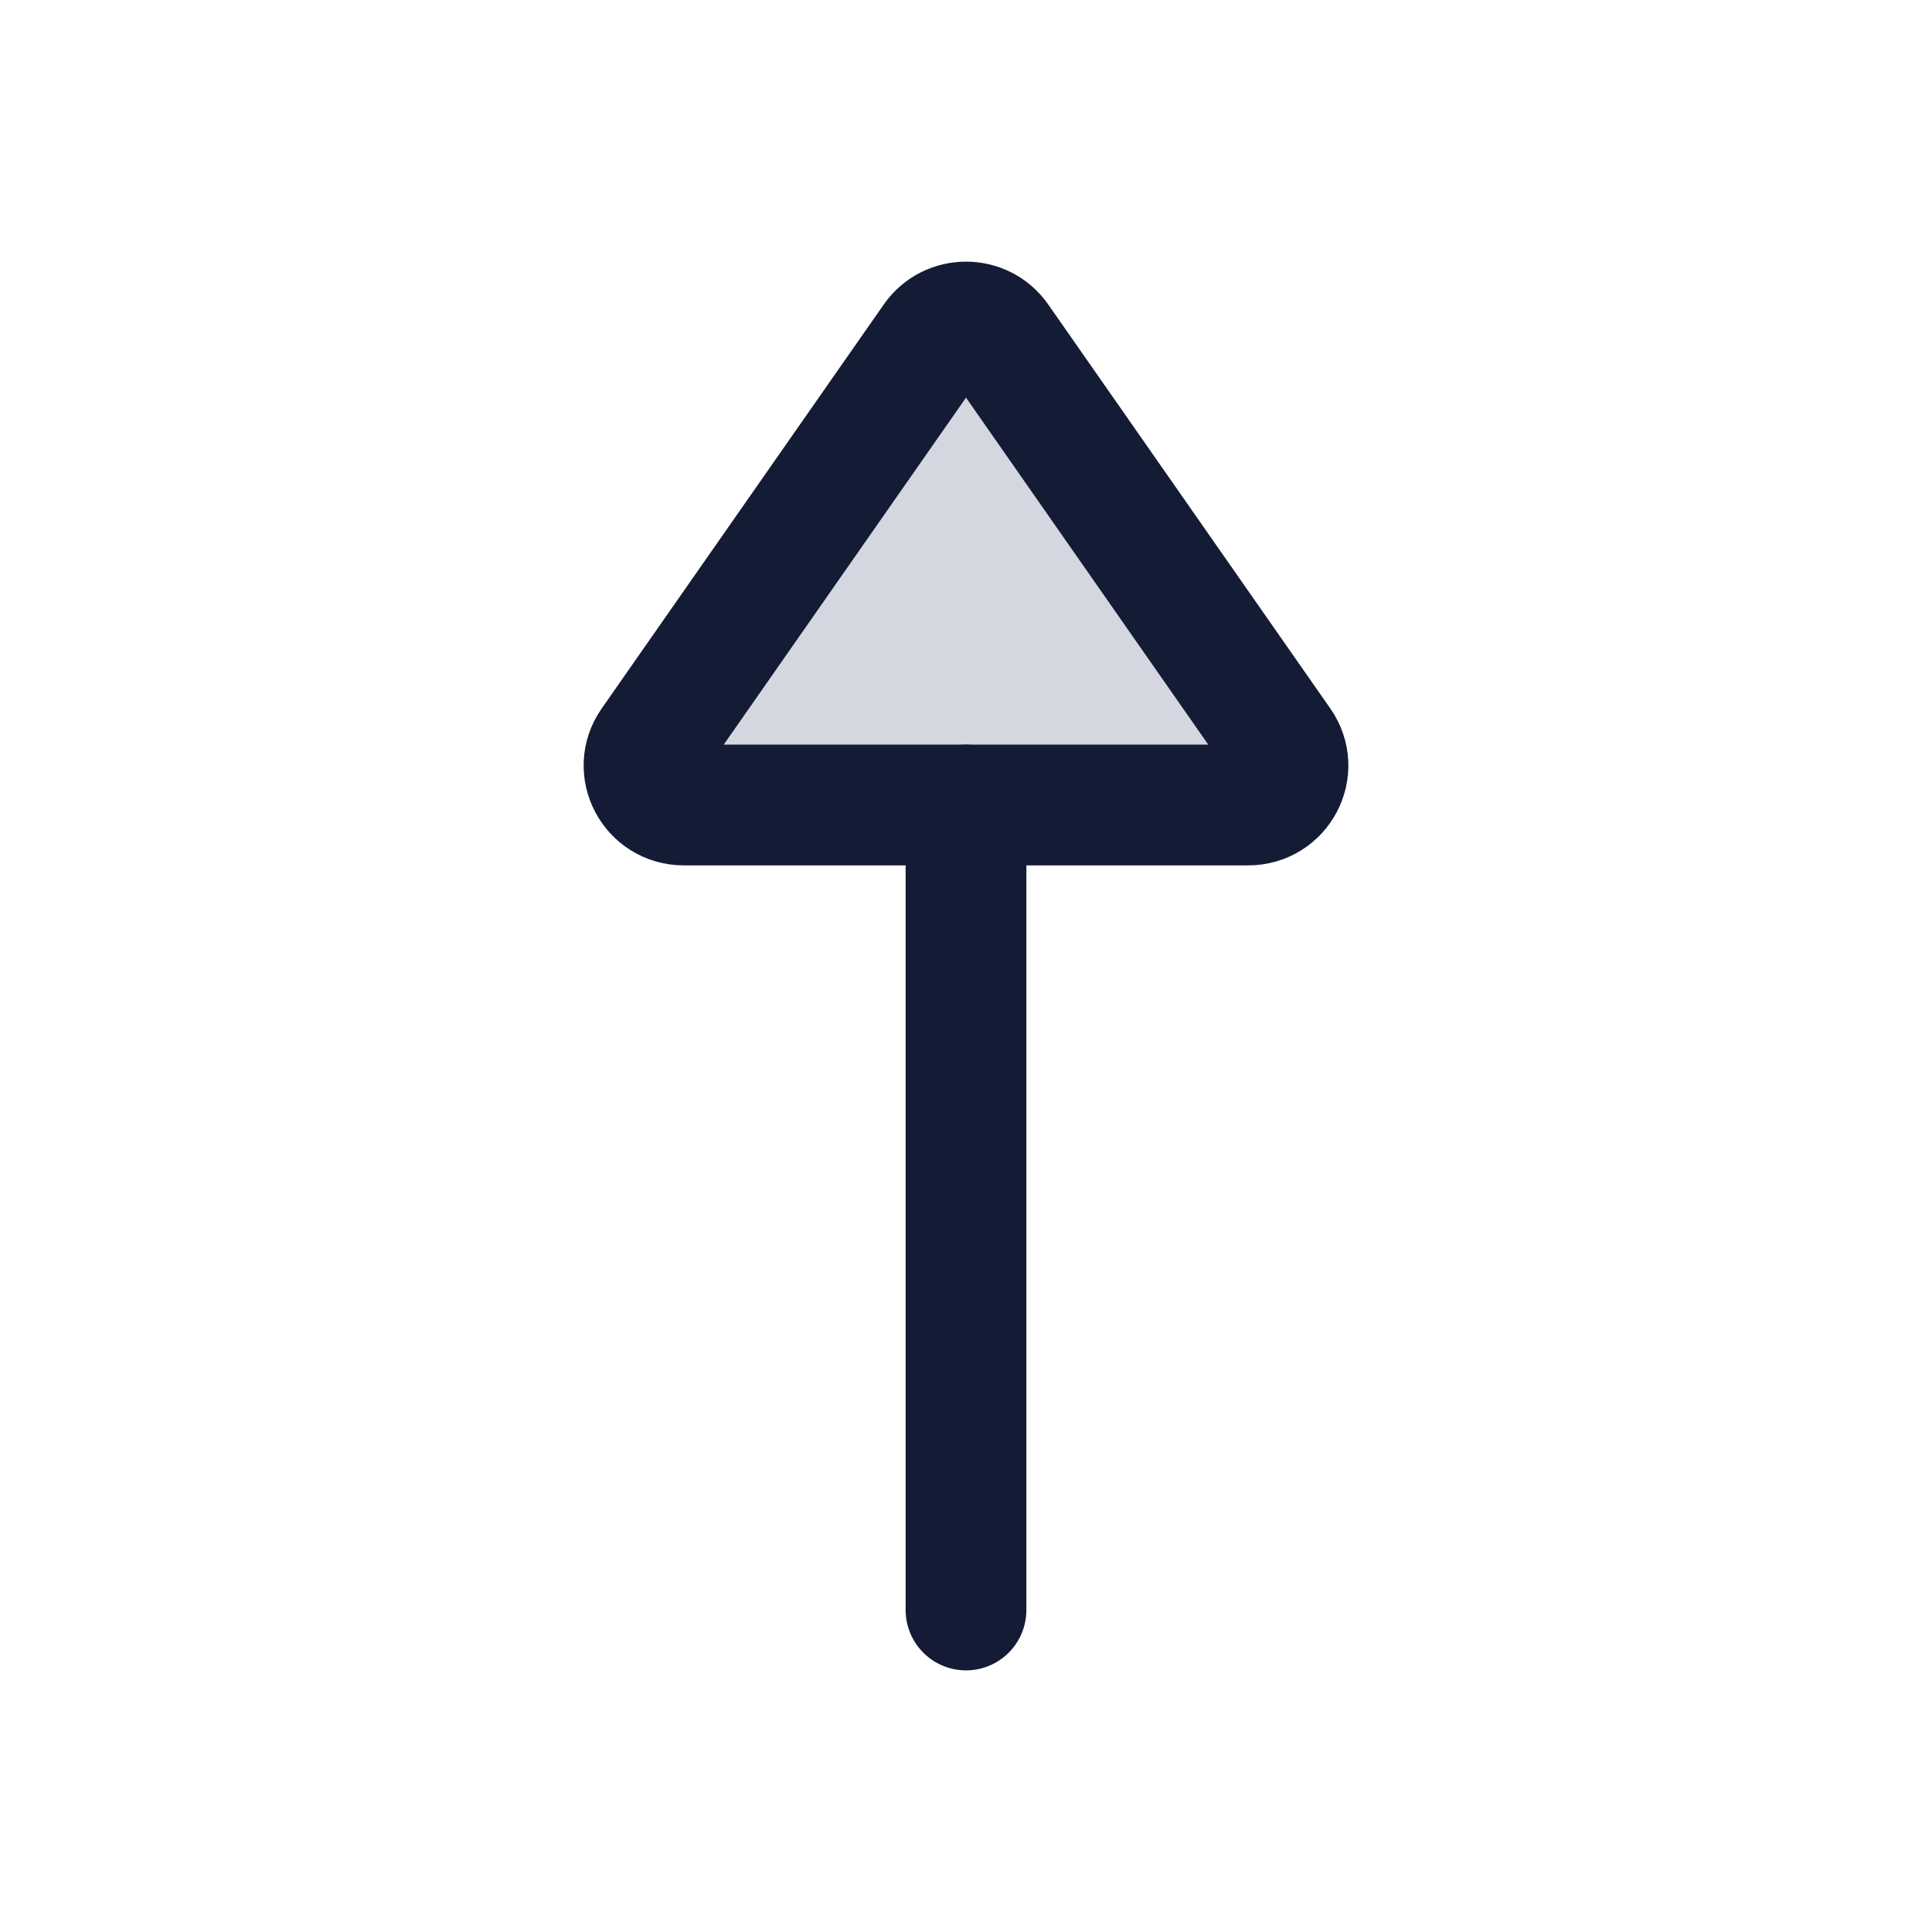 <svg width="24" height="24" viewBox="0 0 24 24" fill="none" xmlns="http://www.w3.org/2000/svg">
<path d="M15.505 10H8.495C8.096 10 7.862 9.556 8.089 9.231L11.594 4.211C11.79 3.93 12.21 3.93 12.406 4.211L15.911 9.231C16.138 9.556 15.904 10 15.505 10Z" fill="#D4D7E0"/>
<path d="M12 10L12 20" stroke="#141B34" stroke-width="1.5" stroke-linecap="round" stroke-linejoin="round"/>
<path d="M15.505 10H8.495C8.096 10 7.862 9.556 8.089 9.231L11.594 4.211C11.79 3.93 12.21 3.93 12.406 4.211L15.911 9.231C16.138 9.556 15.904 10 15.505 10Z" stroke="#141B34" stroke-width="1.5" stroke-linecap="round" stroke-linejoin="round"/>
</svg>
